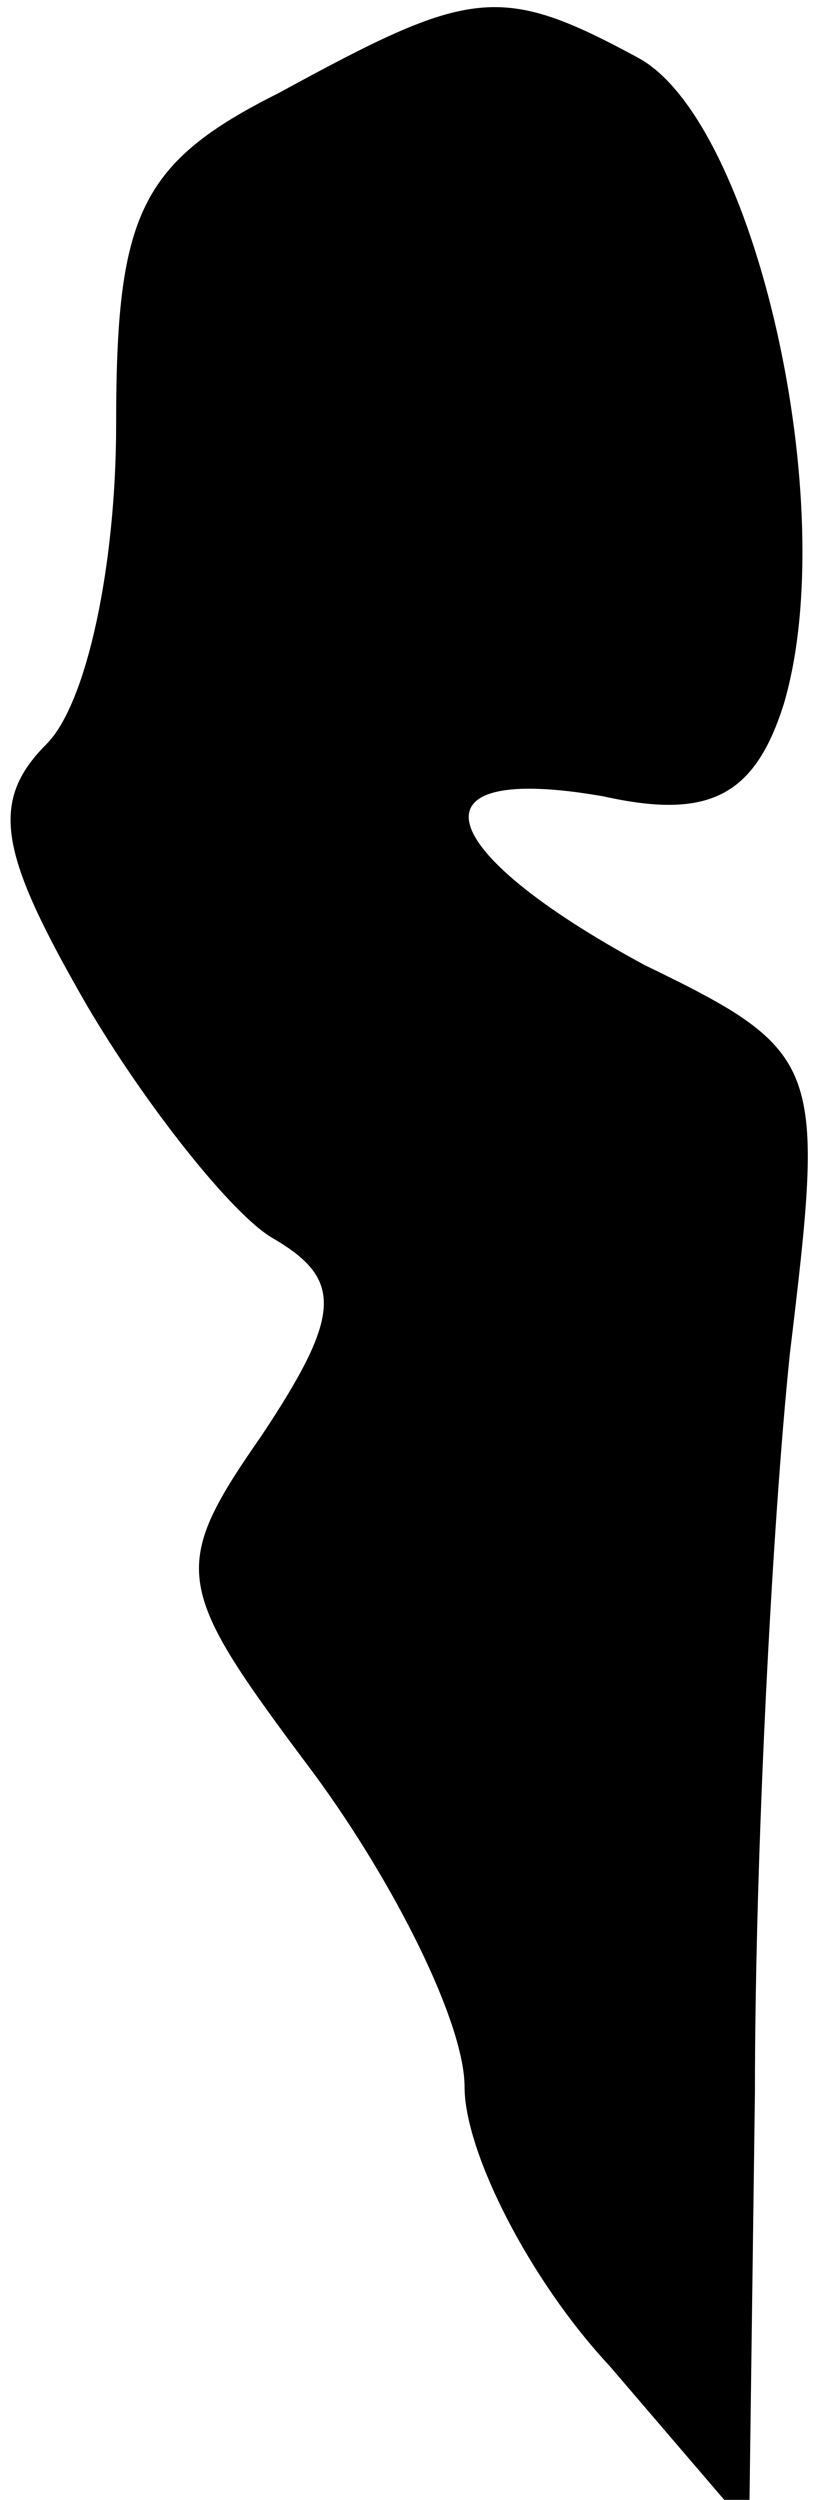 <?xml version="1.0" standalone="no"?>
<!DOCTYPE svg PUBLIC "-//W3C//DTD SVG 20010904//EN"
 "http://www.w3.org/TR/2001/REC-SVG-20010904/DTD/svg10.dtd">
<svg version="1.0" xmlns="http://www.w3.org/2000/svg"
 width="14pt" height="43pt" viewBox="0 0 14 43"
 preserveAspectRatio="xMidYMid meet">
<g transform="translate(0,43) scale(0.1,-0.1)"
fill="#000000" stroke="none">
<path fill="#000000" stroke="none" d="M48 414 c-24 -12 -28 -21 -28 -57 0
-24 -5 -48 -12 -55 -10 -10 -8 -19 7 -45 10 -17 25 -36 32 -40 12 -7 12 -13
-2 -34 -16 -23 -15 -26 9 -58 14 -19 26 -43 26 -54 0 -11 11 -33 25 -48 l24
-28 1 75 c0 41 3 98 6 127 6 50 6 52 -25 67 -37 20 -41 35 -7 29 18 -4 26 0
31 16 10 34 -5 100 -25 111 -24 13 -29 12 -62 -6z"/>
</g>
</svg>
